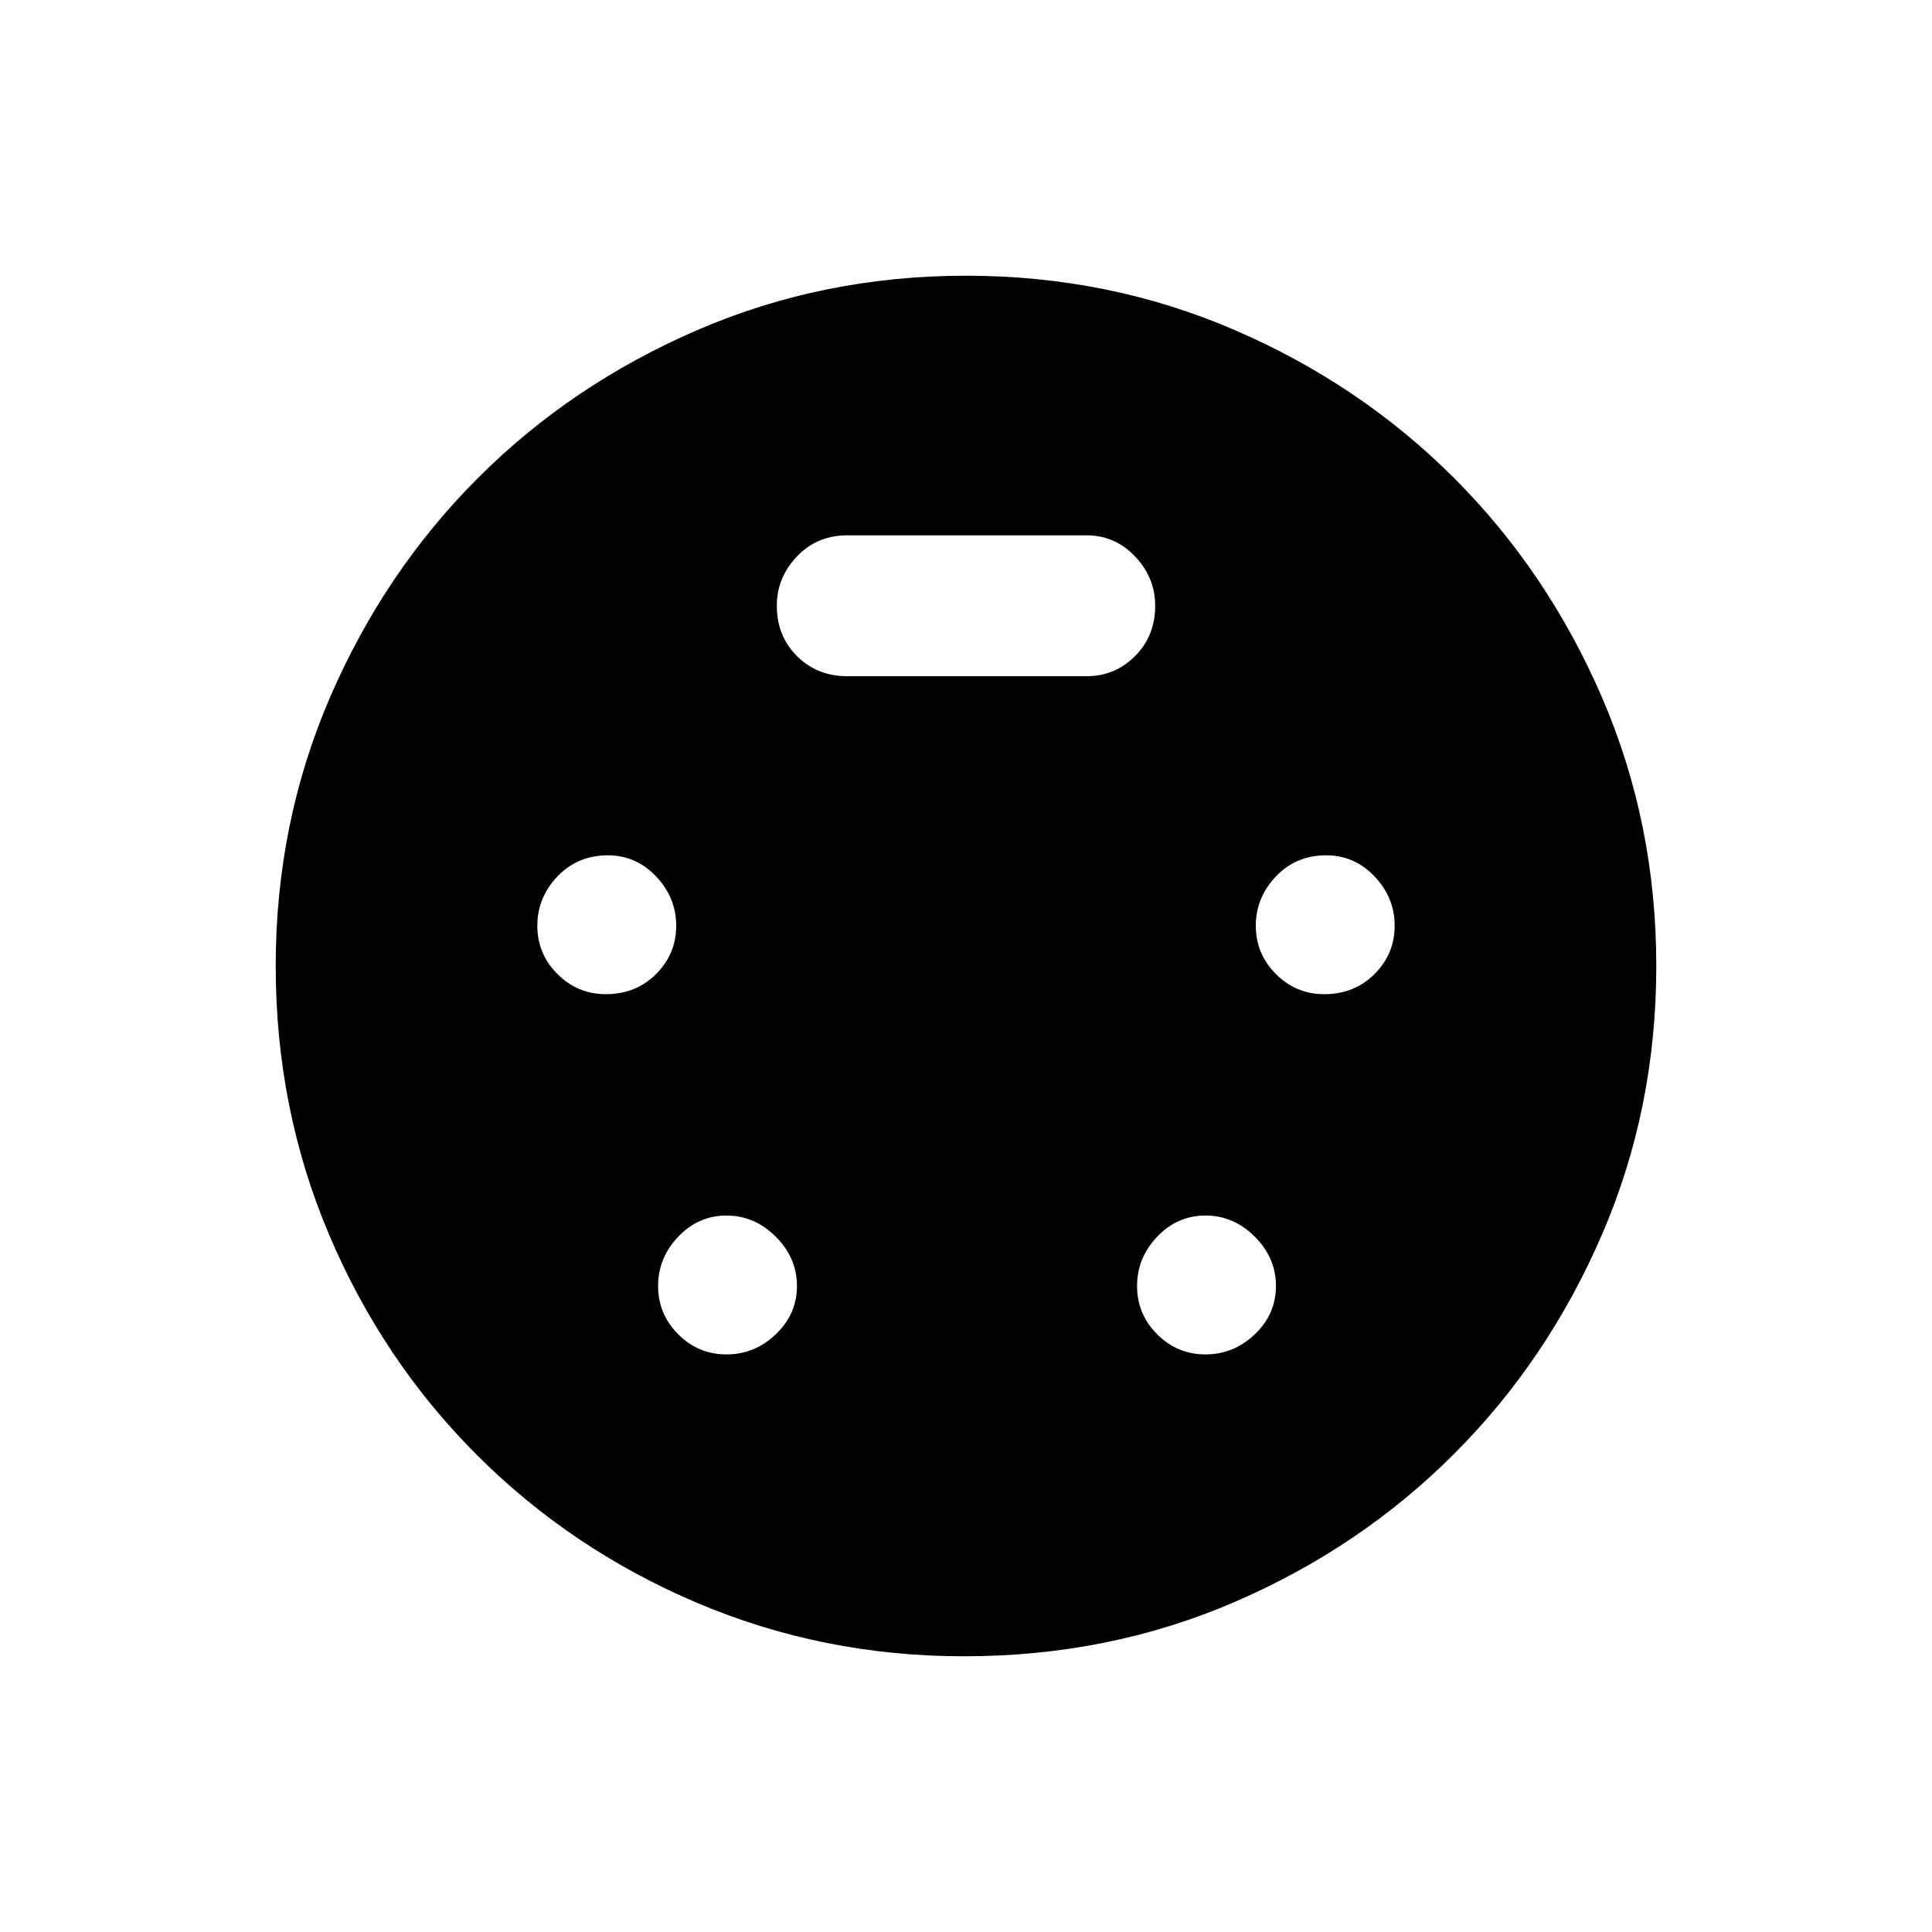 <svg xmlns="http://www.w3.org/2000/svg" height="24" width="24"><path d="M11.975 20.575Q10.225 20.575 8.663 19.913Q7.1 19.25 5.925 18.075Q4.75 16.9 4.088 15.337Q3.425 13.775 3.425 12Q3.425 10.225 4.1 8.662Q4.775 7.1 5.938 5.937Q7.1 4.775 8.663 4.1Q10.225 3.425 12 3.425Q13.775 3.425 15.338 4.1Q16.9 4.775 18.062 5.937Q19.225 7.1 19.9 8.662Q20.575 10.225 20.575 12Q20.575 13.775 19.9 15.337Q19.225 16.9 18.062 18.062Q16.9 19.225 15.338 19.9Q13.775 20.575 11.975 20.575ZM7.525 12.35Q7.9 12.35 8.15 12.1Q8.4 11.85 8.4 11.5Q8.4 11.15 8.15 10.887Q7.9 10.625 7.55 10.625Q7.175 10.625 6.925 10.887Q6.675 11.15 6.675 11.5Q6.675 11.85 6.925 12.1Q7.175 12.35 7.525 12.35ZM16.45 12.35Q16.825 12.35 17.075 12.1Q17.325 11.85 17.325 11.5Q17.325 11.15 17.075 10.887Q16.825 10.625 16.475 10.625Q16.1 10.625 15.85 10.887Q15.6 11.15 15.6 11.5Q15.6 11.85 15.85 12.1Q16.1 12.35 16.45 12.35ZM9.025 16.825Q9.375 16.825 9.637 16.575Q9.9 16.325 9.9 15.975Q9.9 15.625 9.637 15.363Q9.375 15.1 9.025 15.1Q8.675 15.1 8.425 15.363Q8.175 15.625 8.175 15.975Q8.175 16.325 8.425 16.575Q8.675 16.825 9.025 16.825ZM14.975 16.825Q15.325 16.825 15.588 16.575Q15.85 16.325 15.85 15.975Q15.85 15.625 15.588 15.363Q15.325 15.1 14.975 15.1Q14.625 15.1 14.375 15.363Q14.125 15.625 14.125 15.975Q14.125 16.325 14.375 16.575Q14.625 16.825 14.975 16.825ZM10.525 8.4H13.5Q13.85 8.4 14.1 8.15Q14.35 7.9 14.35 7.525Q14.35 7.175 14.1 6.912Q13.85 6.65 13.5 6.65H10.525Q10.15 6.65 9.9 6.912Q9.65 7.175 9.65 7.525Q9.65 7.9 9.9 8.15Q10.15 8.4 10.525 8.4Z"/></svg>